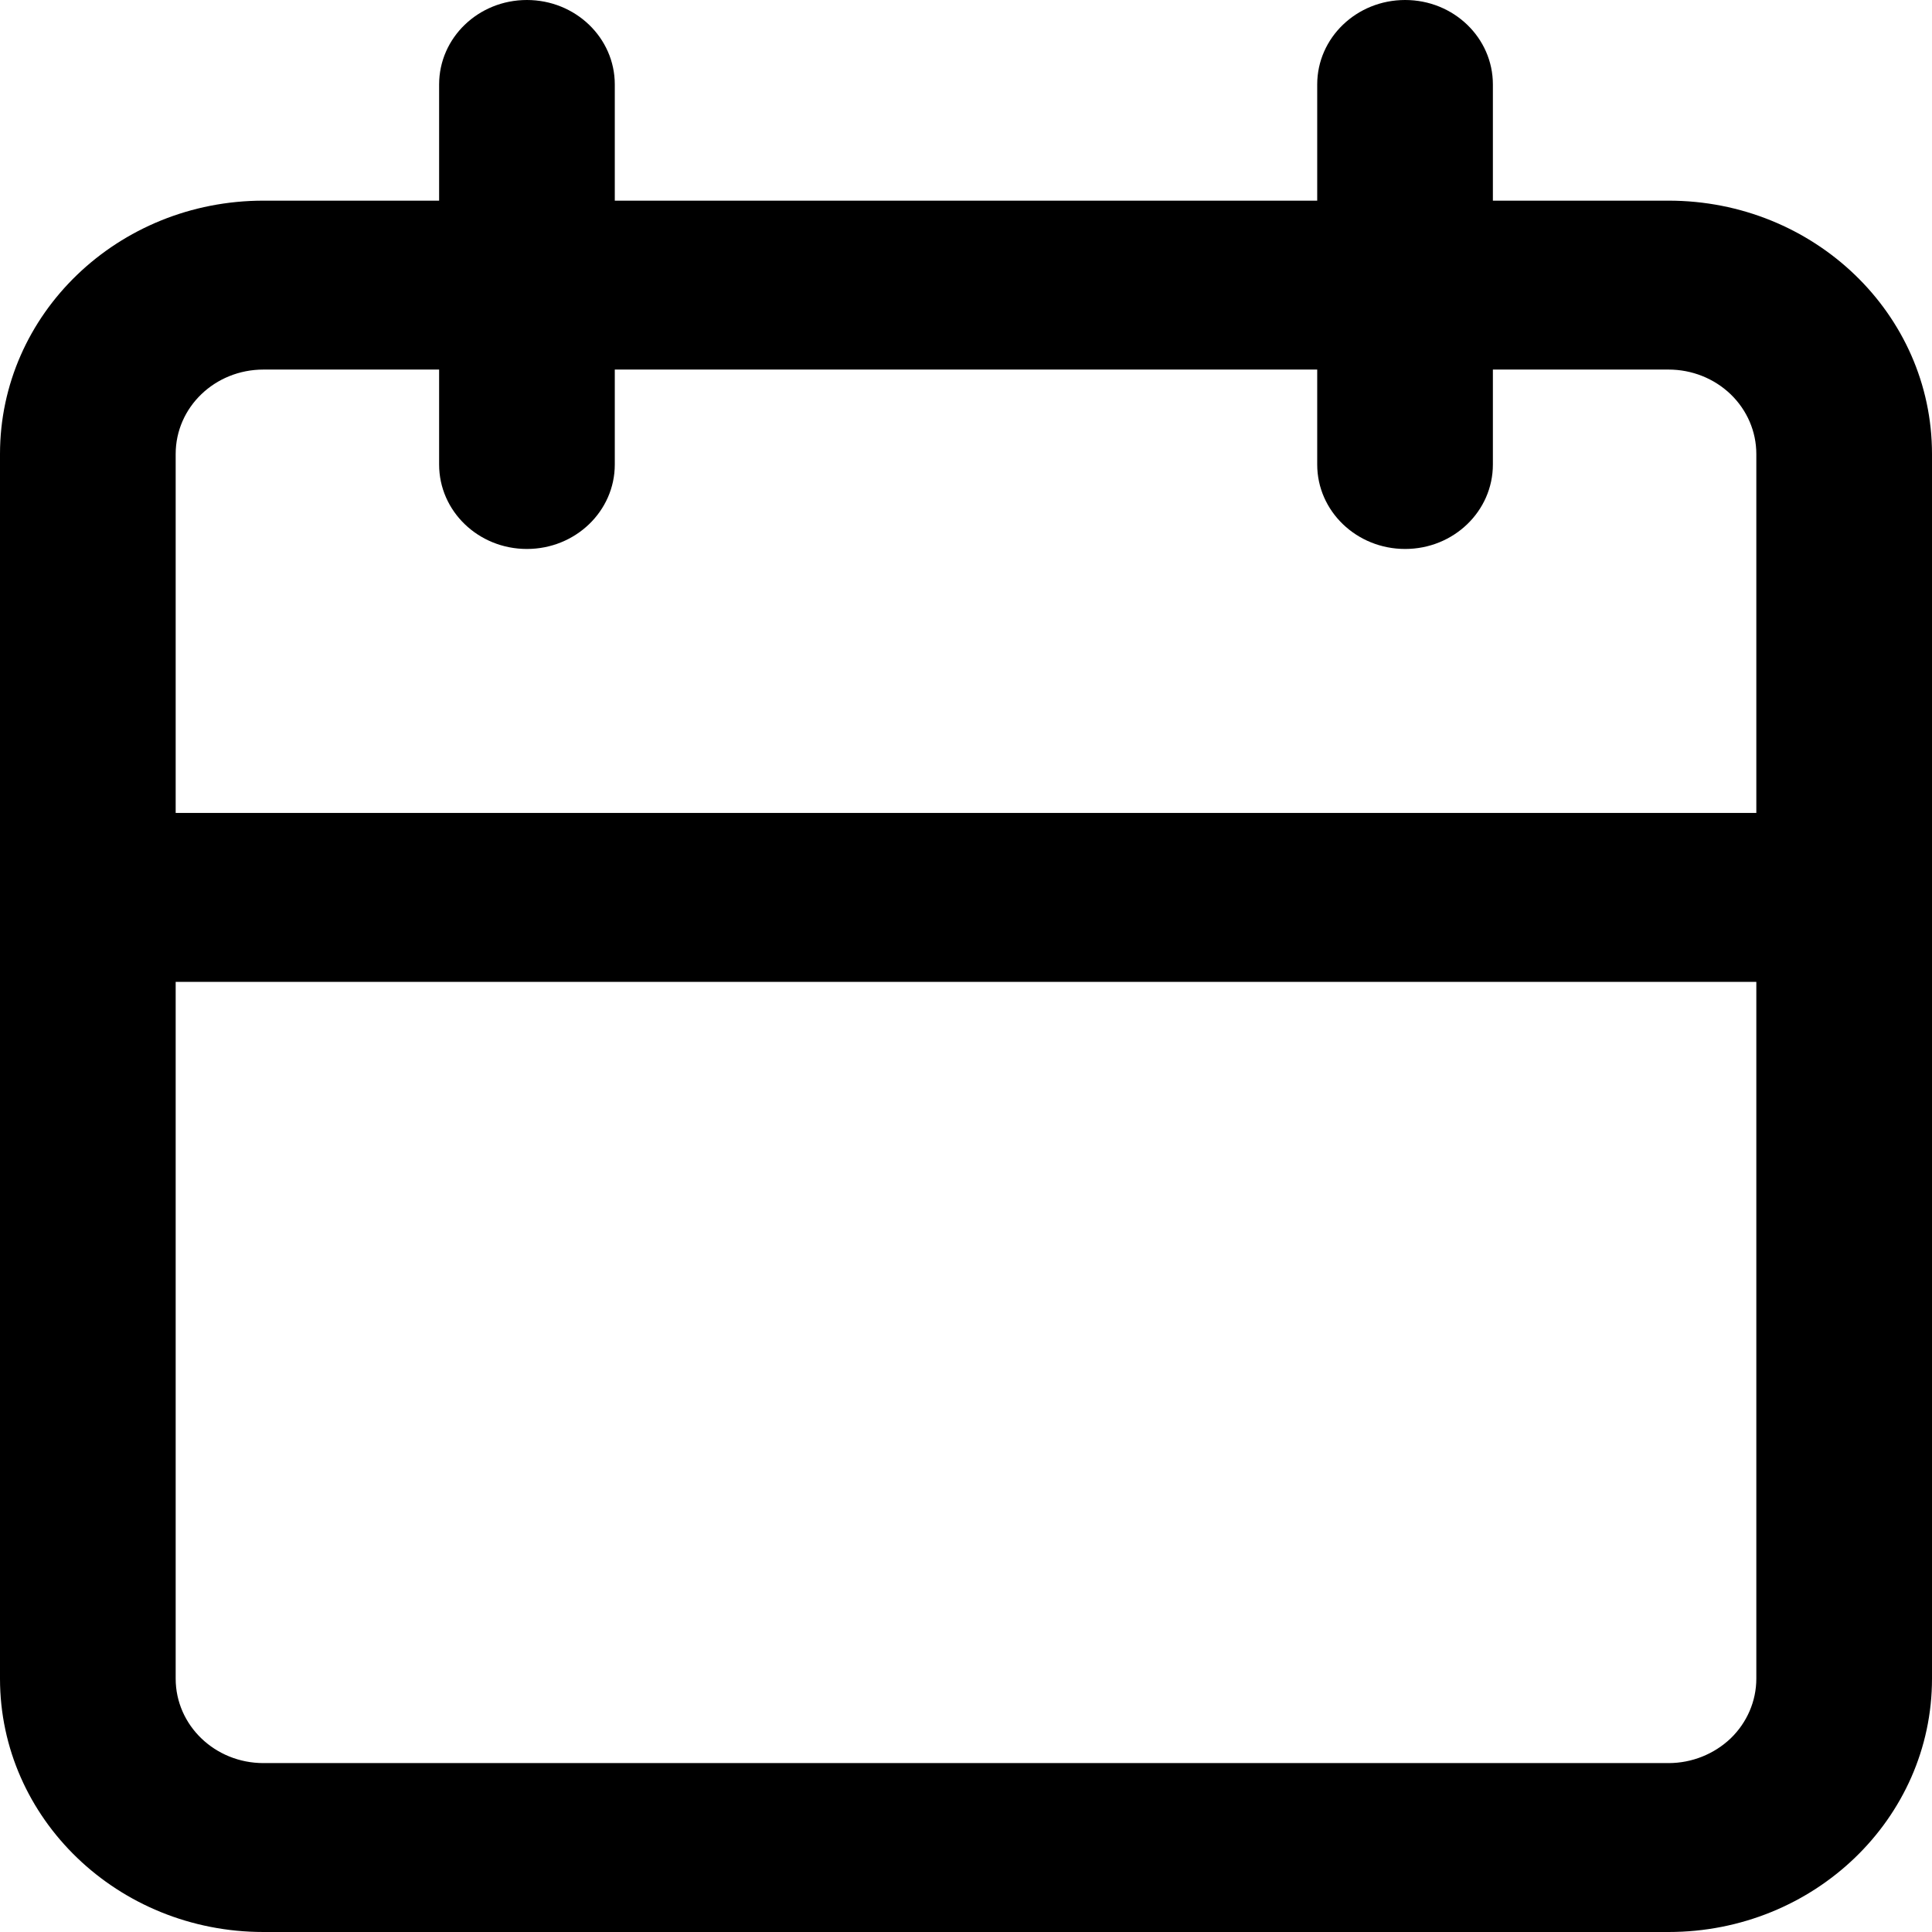 <svg width="14" height="14" viewBox="0 0 14 14" fill="none" xmlns="http://www.w3.org/2000/svg">
<path fill-rule="evenodd" clip-rule="evenodd" d="M1.909 14H12.091C13.146 14 14 13.178 14 12.164V3.29C14 2.275 13.146 1.454 12.091 1.454H10.818V0.612C10.818 0.274 10.534 0 10.182 0C9.83 0 9.545 0.274 9.545 0.612V1.454H4.455V0.612C4.455 0.274 4.17 0 3.818 0C3.466 0 3.182 0.274 3.182 0.612V1.454H1.909C0.854 1.454 0 2.275 0 3.29V12.164C0 13.178 0.854 14 1.909 14ZM12.091 12.776H1.909C1.557 12.776 1.273 12.502 1.273 12.164V7.115H12.727V12.164C12.727 12.326 12.66 12.482 12.541 12.597C12.421 12.711 12.26 12.776 12.091 12.776ZM3.182 2.678H1.909C1.557 2.678 1.273 2.951 1.273 3.29V5.891H12.727V3.29C12.727 3.127 12.66 2.972 12.541 2.857C12.421 2.742 12.26 2.678 12.091 2.678H10.818V3.366C10.818 3.704 10.534 3.978 10.182 3.978C9.83 3.978 9.545 3.704 9.545 3.366V2.678H4.455V3.366C4.455 3.704 4.17 3.978 3.818 3.978C3.466 3.978 3.182 3.704 3.182 3.366V2.678Z" fill="black"/>
</svg>
